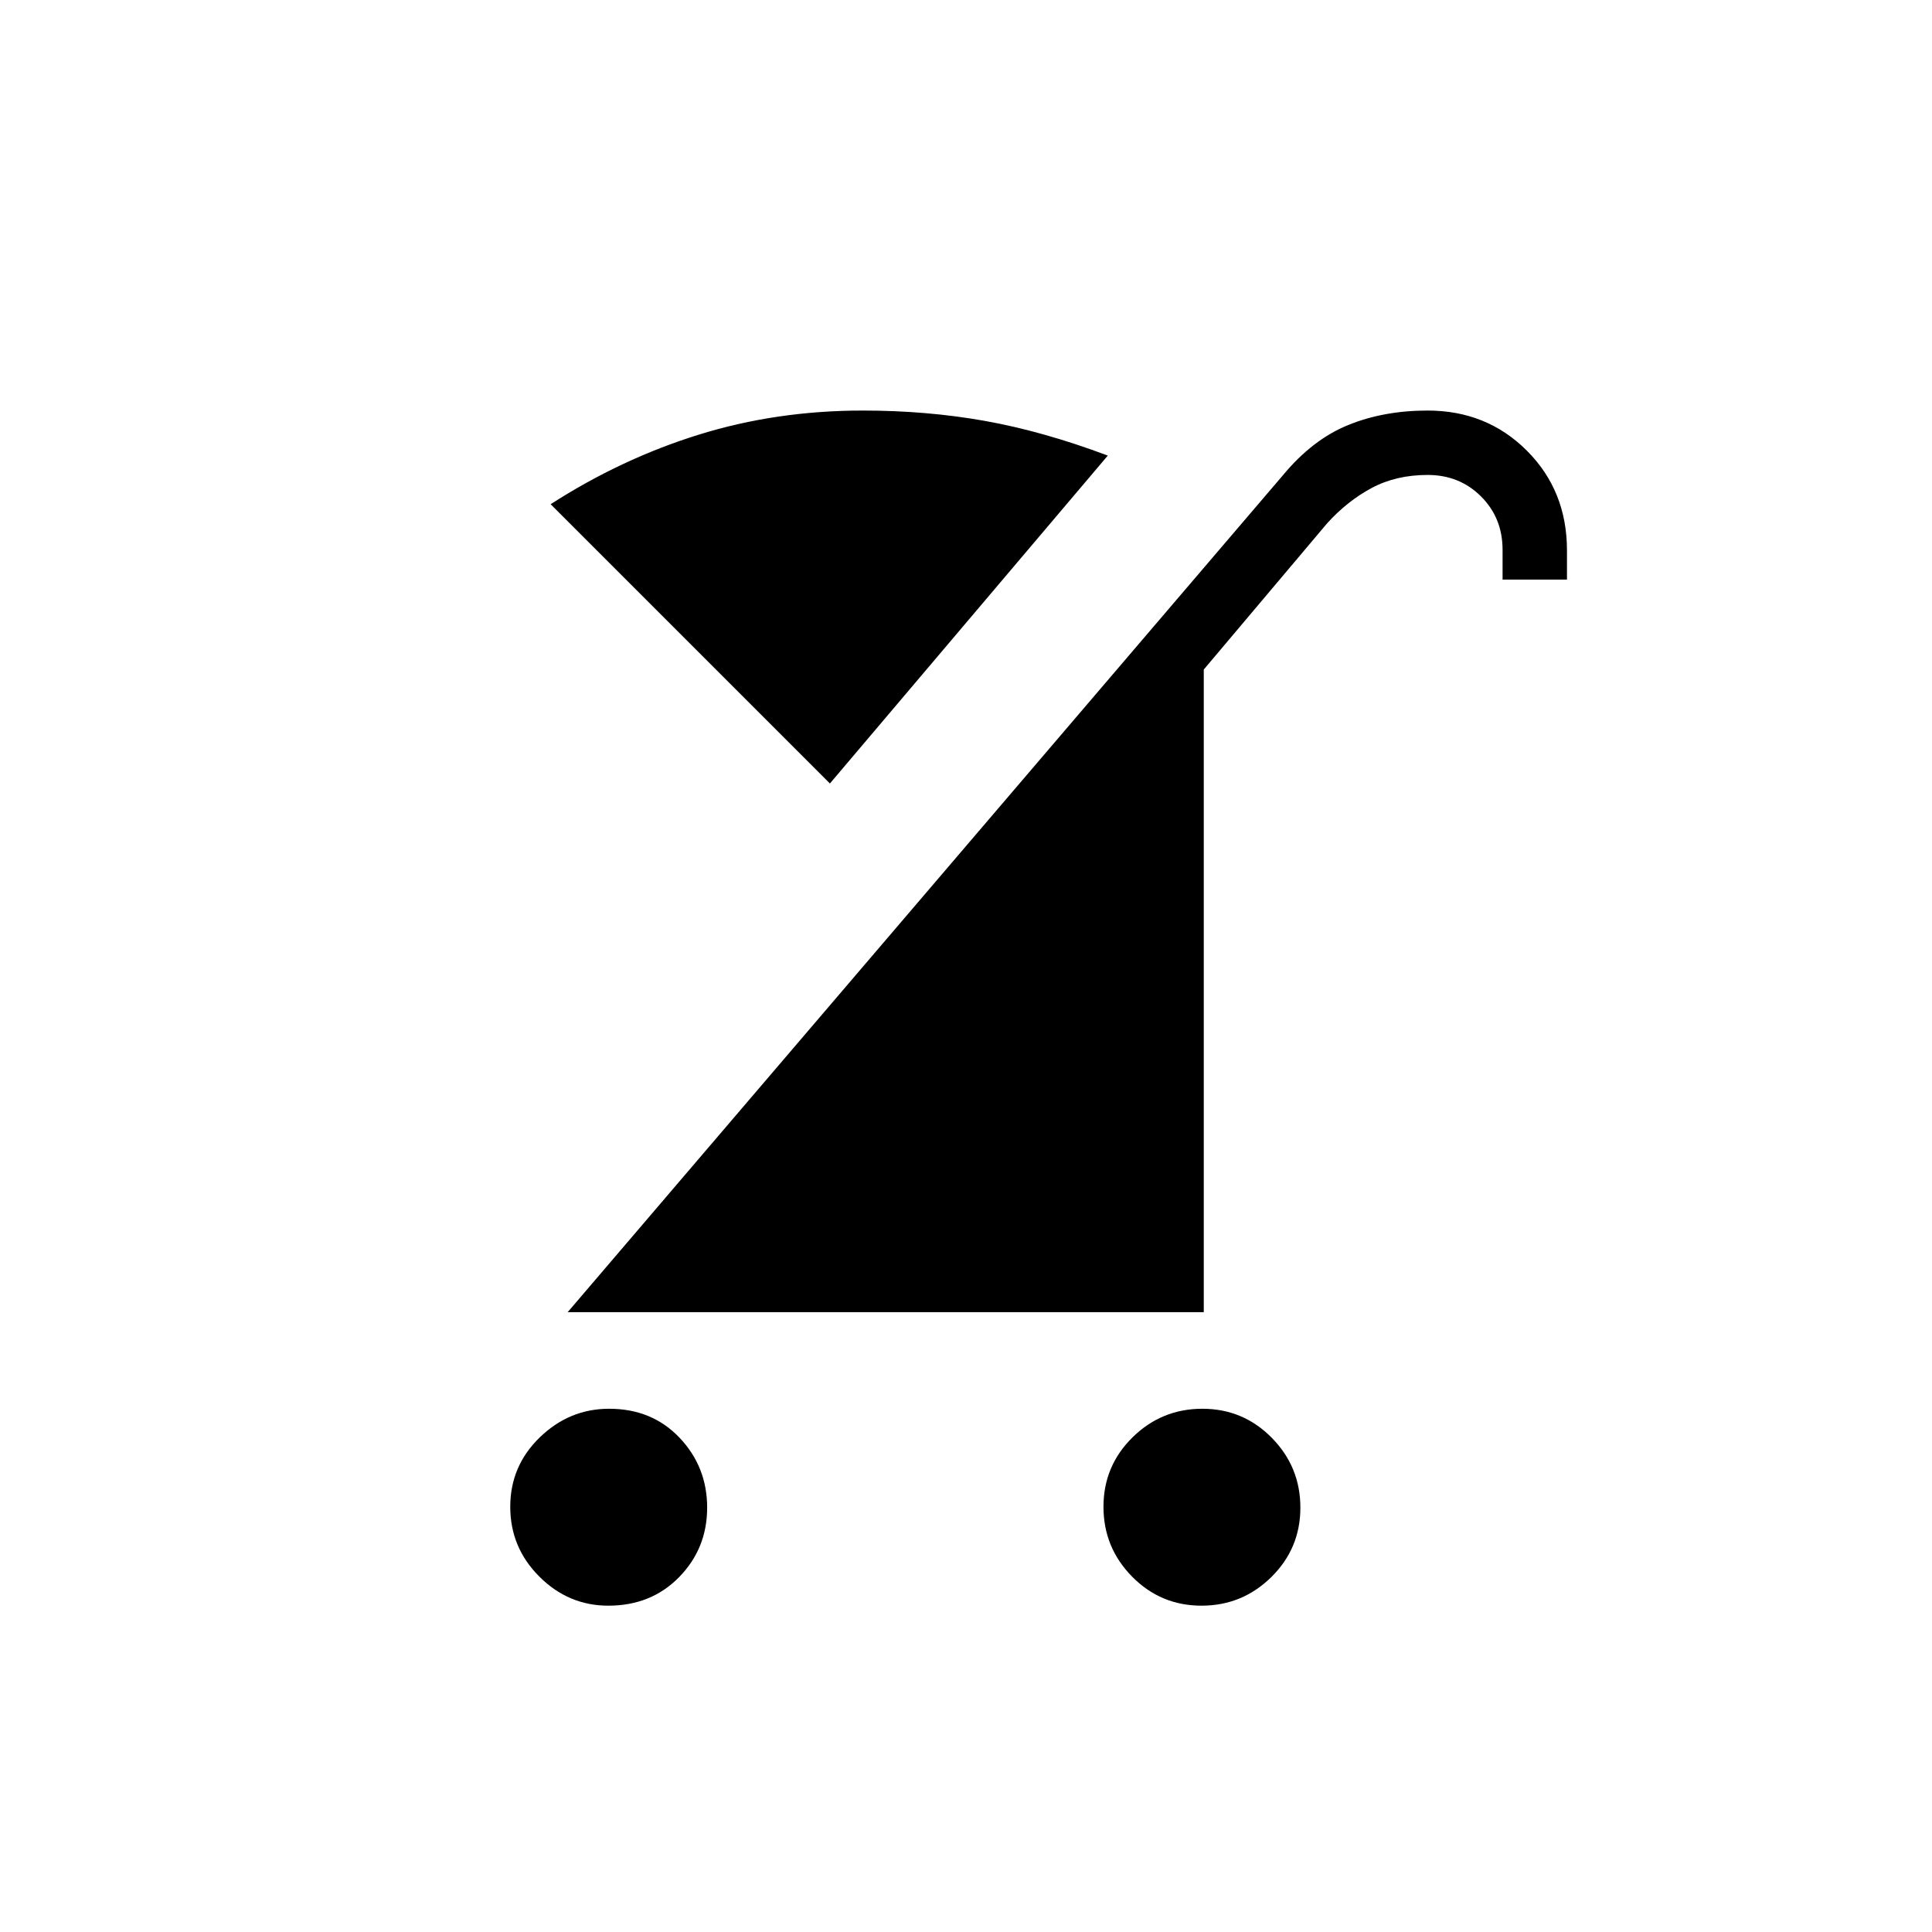 <svg xmlns="http://www.w3.org/2000/svg" height="20" viewBox="0 -960 960 960" width="20"><path d="M597.02-162.15q-20.27 0-34.49-14.44-14.22-14.43-14.22-34.7 0-20.27 14.43-34.49Q577.18-260 597.44-260q20.27 0 34.49 14.43 14.22 14.44 14.22 34.71 0 20.26-14.43 34.49-14.43 14.22-34.7 14.22Zm-294.77 0q-19.79 0-34.25-14.44-14.46-14.43-14.46-34.7 0-20.27 14.67-34.49Q282.89-260 302.67-260q21.33 0 35.02 14.43 13.69 14.44 13.69 34.71 0 20.26-13.9 34.49-13.9 14.22-35.23 14.22ZM282.08-308l355.46-415.92q14.69-17.7 32.38-24.89Q687.6-756 709.38-756q29.38 0 49.31 19.93 19.93 19.92 19.93 49.58V-672h-32v-14.77q0-15.86-10.69-26.54Q725.24-724 709.38-724q-15.62 0-27.69 6.42-12.07 6.43-22.15 17.5l-61.39 72.77V-308H282.08Zm130.3-262.69L273.61-709.46Q308.62-732 347.15-744q38.54-12 81.62-12 31.77 0 60.65 5.15 28.89 5.16 61.04 17.23L412.38-570.69Z"/></svg>